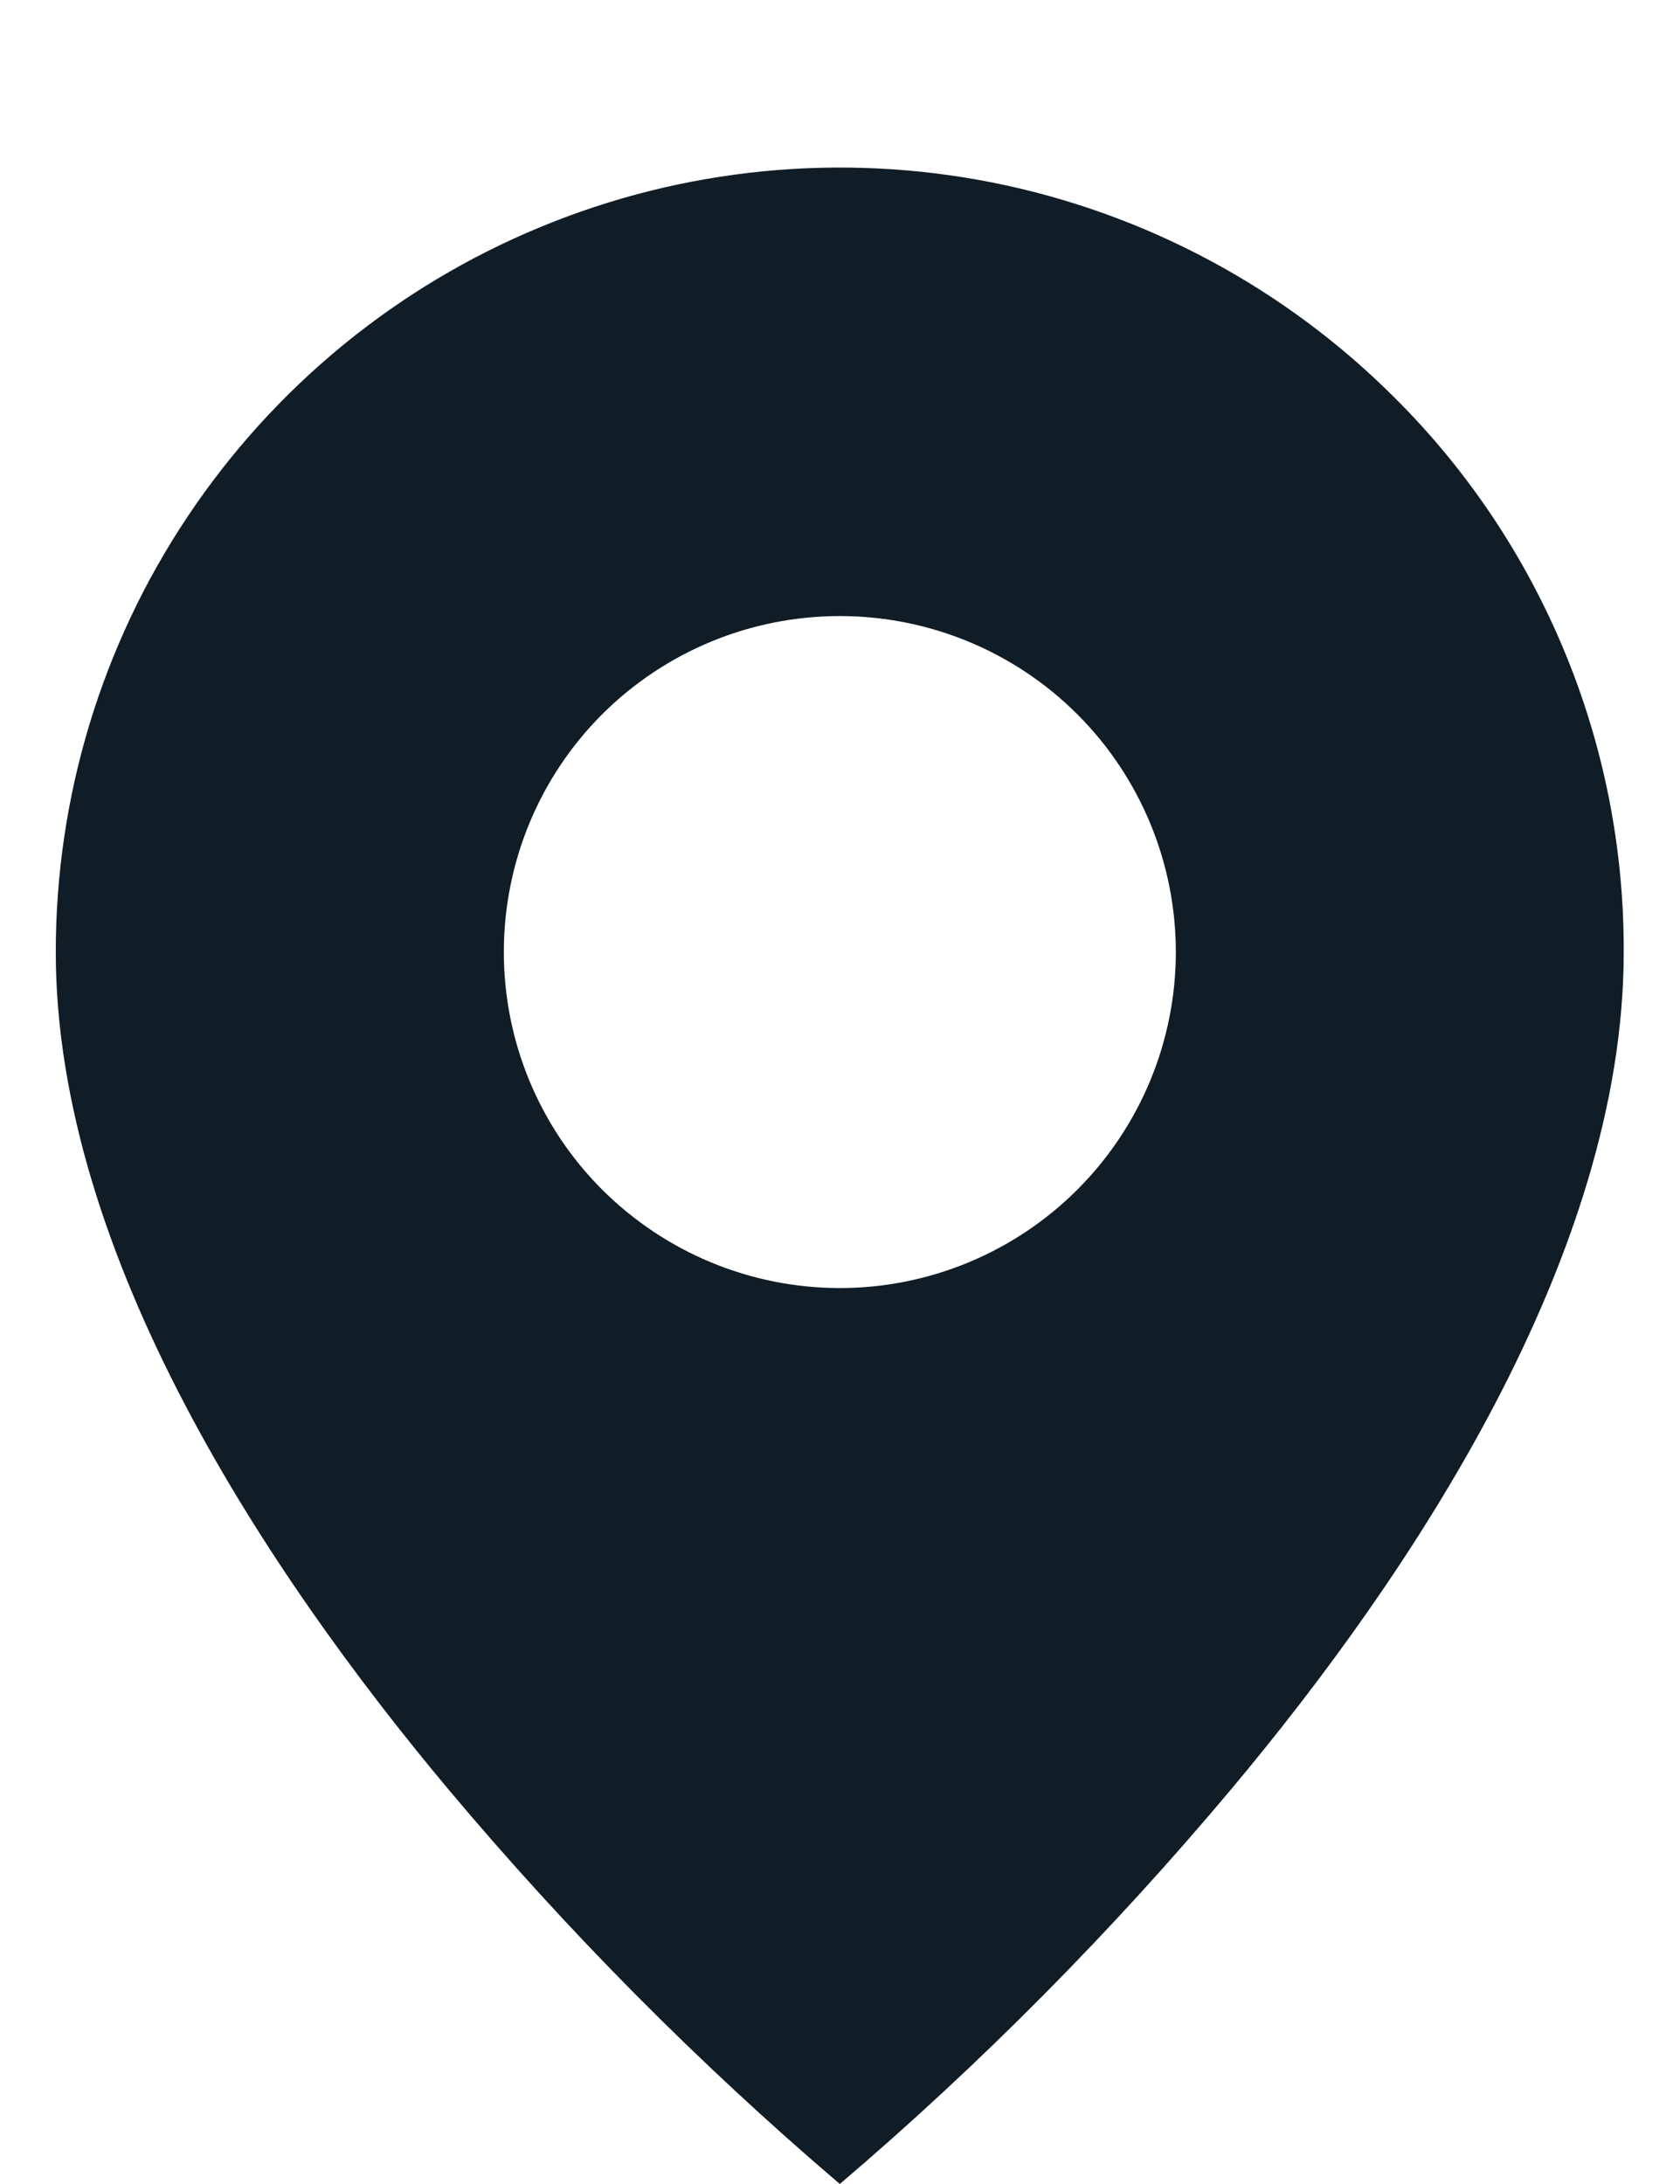 <svg width="10" height="13" viewBox="0 0 10 13" fill="none" xmlns="http://www.w3.org/2000/svg">
<path d="M4.999 13C4.157 12.282 3.376 11.494 2.665 10.646C1.599 9.372 0.332 7.475 0.332 5.667C0.332 4.743 0.605 3.84 1.118 3.073C1.631 2.305 2.36 1.706 3.213 1.353C4.066 0.999 5.005 0.907 5.91 1.087C6.816 1.268 7.647 1.713 8.3 2.366C8.735 2.798 9.079 3.313 9.313 3.879C9.548 4.446 9.667 5.053 9.665 5.667C9.665 7.475 8.399 9.372 7.332 10.646C6.621 11.494 5.841 12.282 4.999 13ZM4.999 3.667C4.468 3.667 3.96 3.877 3.584 4.252C3.209 4.627 2.999 5.136 2.999 5.667C2.999 6.197 3.209 6.706 3.584 7.081C3.96 7.456 4.468 7.667 4.999 7.667C5.529 7.667 6.038 7.456 6.413 7.081C6.788 6.706 6.999 6.197 6.999 5.667C6.999 5.136 6.788 4.627 6.413 4.252C6.038 3.877 5.529 3.667 4.999 3.667Z" fill="#101C26"/>
</svg>

